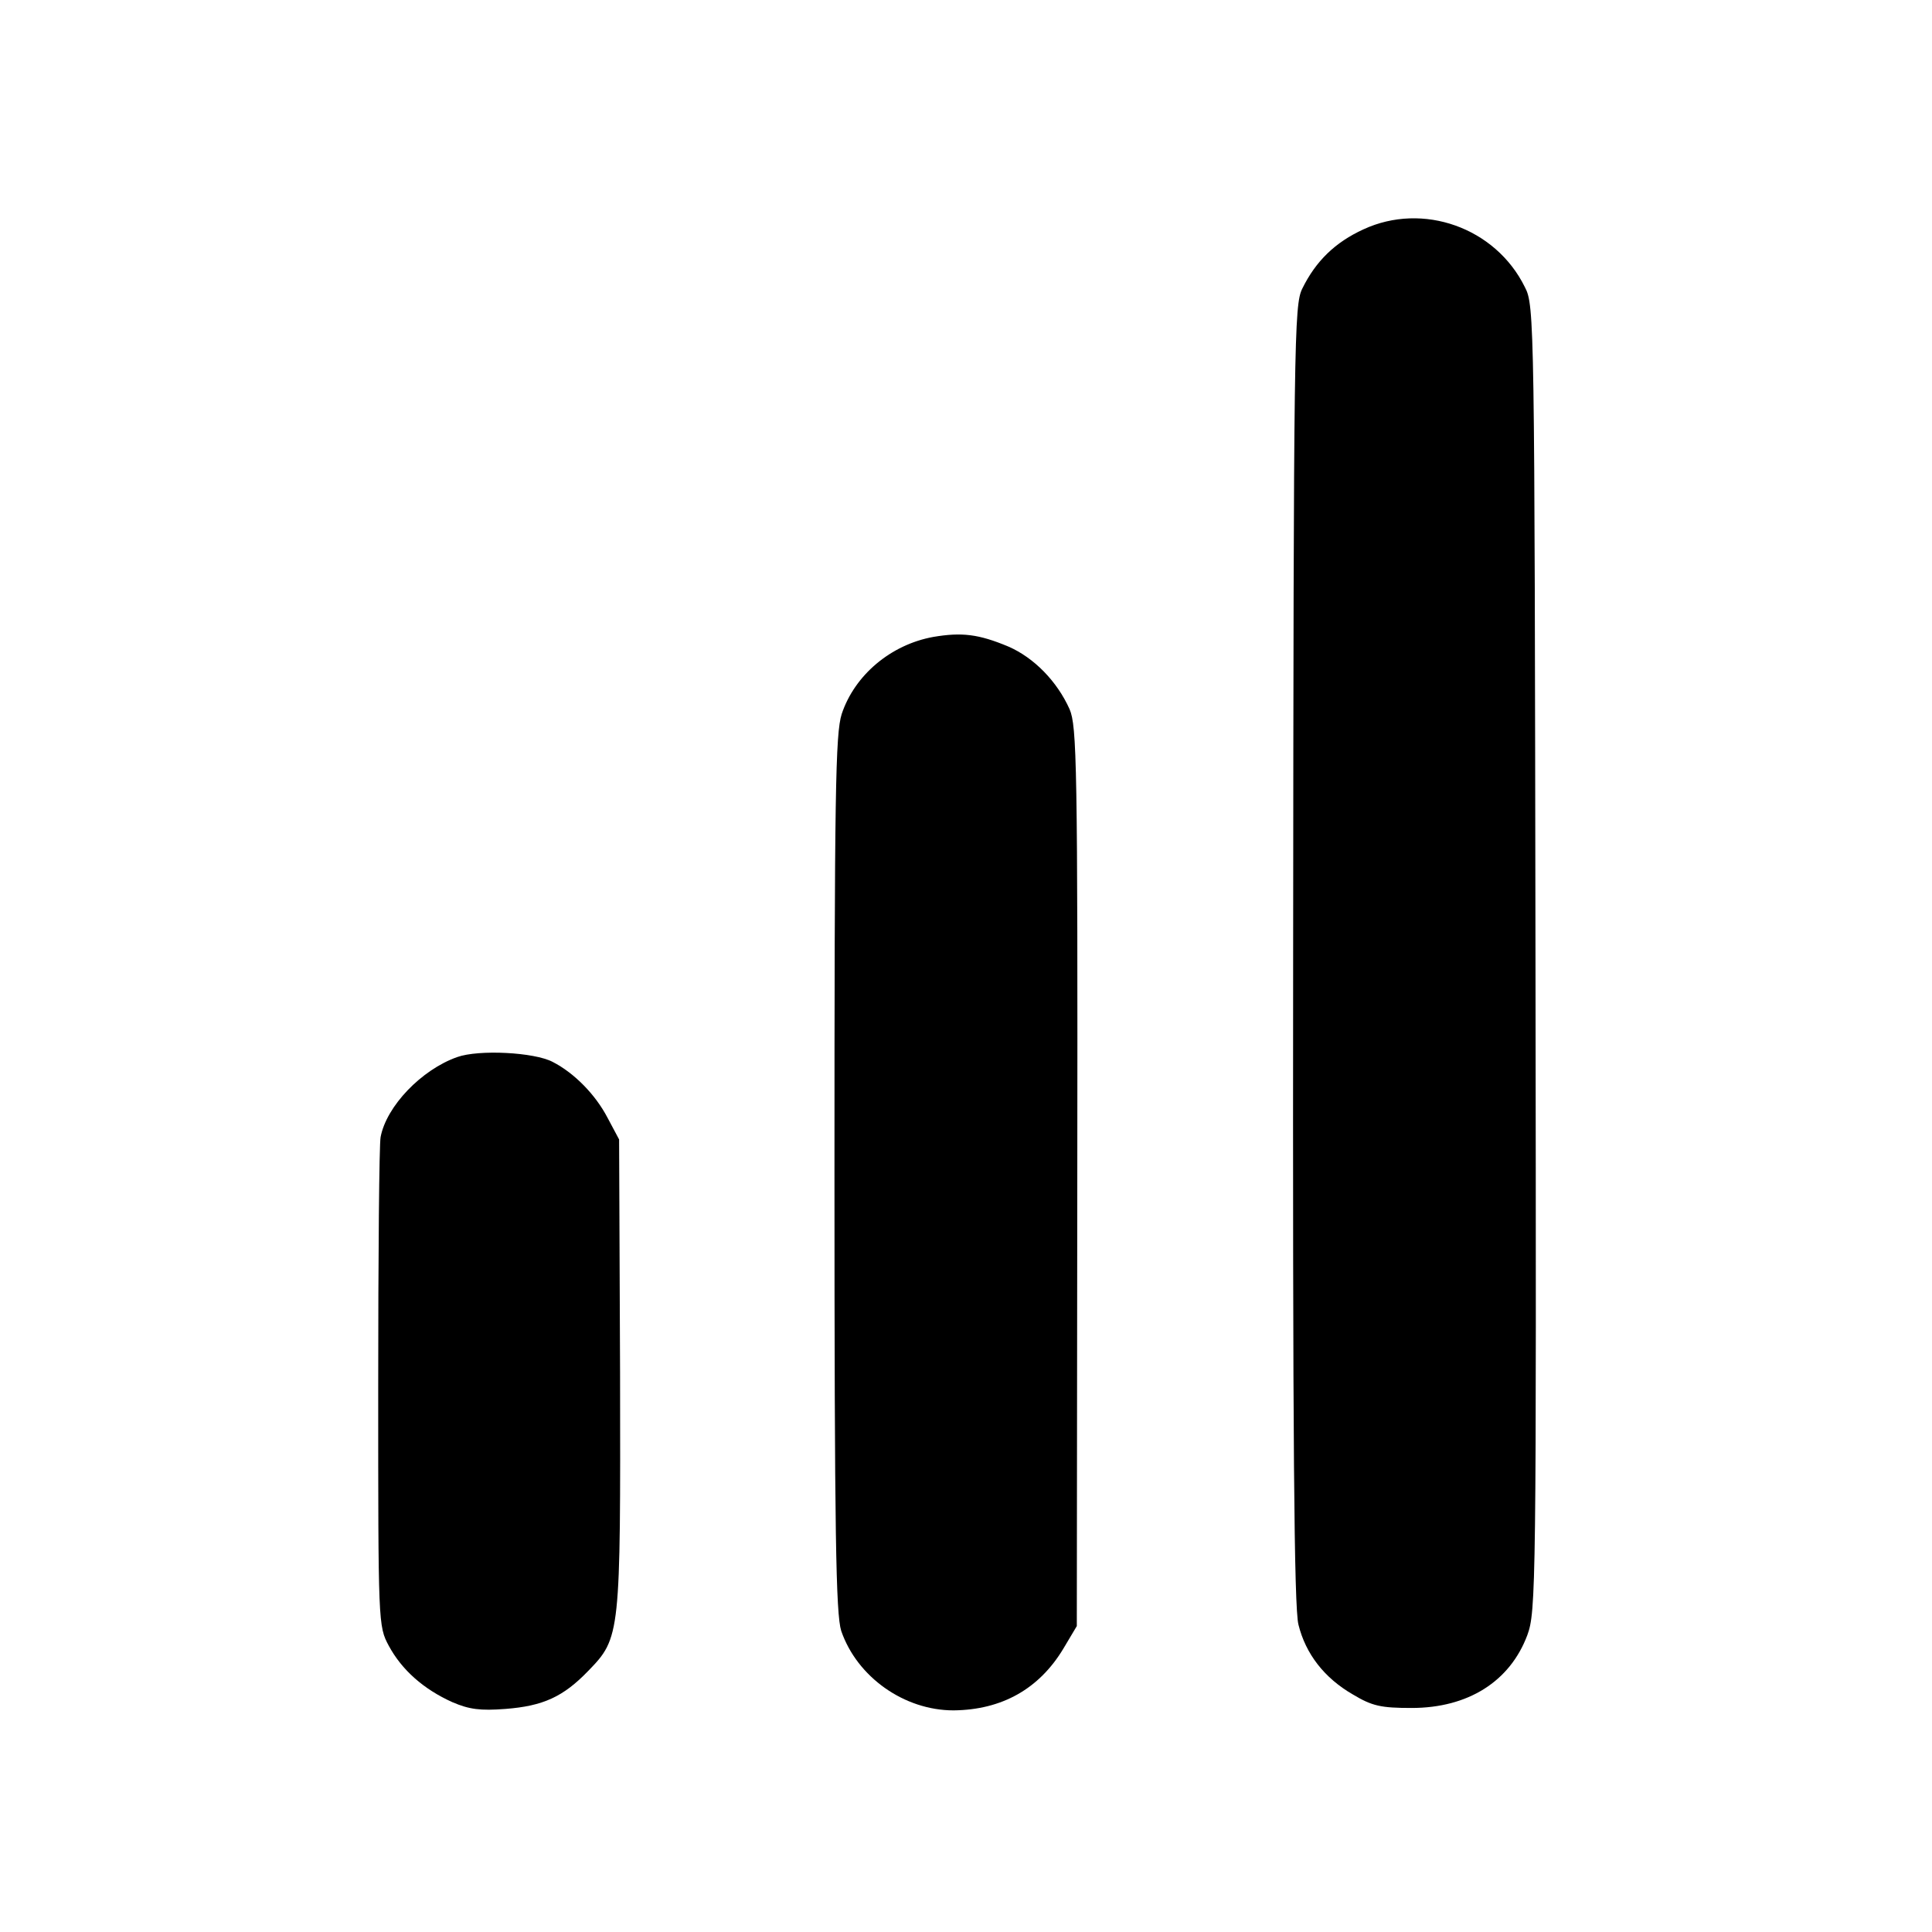 <?xml version="1.0" standalone="no"?>
<!DOCTYPE svg PUBLIC "-//W3C//DTD SVG 20010904//EN"
 "http://www.w3.org/TR/2001/REC-SVG-20010904/DTD/svg10.dtd">
<svg version="1.0" xmlns="http://www.w3.org/2000/svg"
 width="401pt" height="401pt" viewBox="0 0 401 401"
 preserveAspectRatio="xMidYMid meet">
<g transform="translate(0,401) scale(0.1,-0.1)"
fill="#000000" stroke="none">
<path d="M2830 3534 c-59 -27 -99 -66 -127 -123 -17 -34 -18 -104 -19 -1381
-1 -1009 2 -1357 11 -1392 15 -61 54 -111 113 -145 40 -24 58 -28 122 -28 117
0 204 55 240 151 18 49 19 96 17 1405 -2 1321 -2 1355 -22 1393 -61 124 -212
177 -335 120z"/>
<path d="M1937 2688 c-88 -16 -163 -79 -190 -160 -13 -41 -15 -161 -15 -954 0
-754 3 -914 14 -949 33 -96 131 -165 233 -165 101 1 178 45 228 128 l28 47 1
933 c1 858 -1 935 -16 970 -26 58 -74 107 -127 130 -62 26 -97 30 -156 20z"/>
<path d="M949 1816 c-74 -26 -147 -102 -159 -166 -3 -14 -5 -248 -5 -520 0
-491 0 -495 22 -536 27 -50 72 -90 132 -117 35 -15 58 -18 110 -14 78 6 120
25 172 79 67 69 67 74 66 618 l-2 485 -24 45 c-25 48 -69 93 -114 116 -38 20
-153 26 -198 10z"/>
</g>
</svg>

